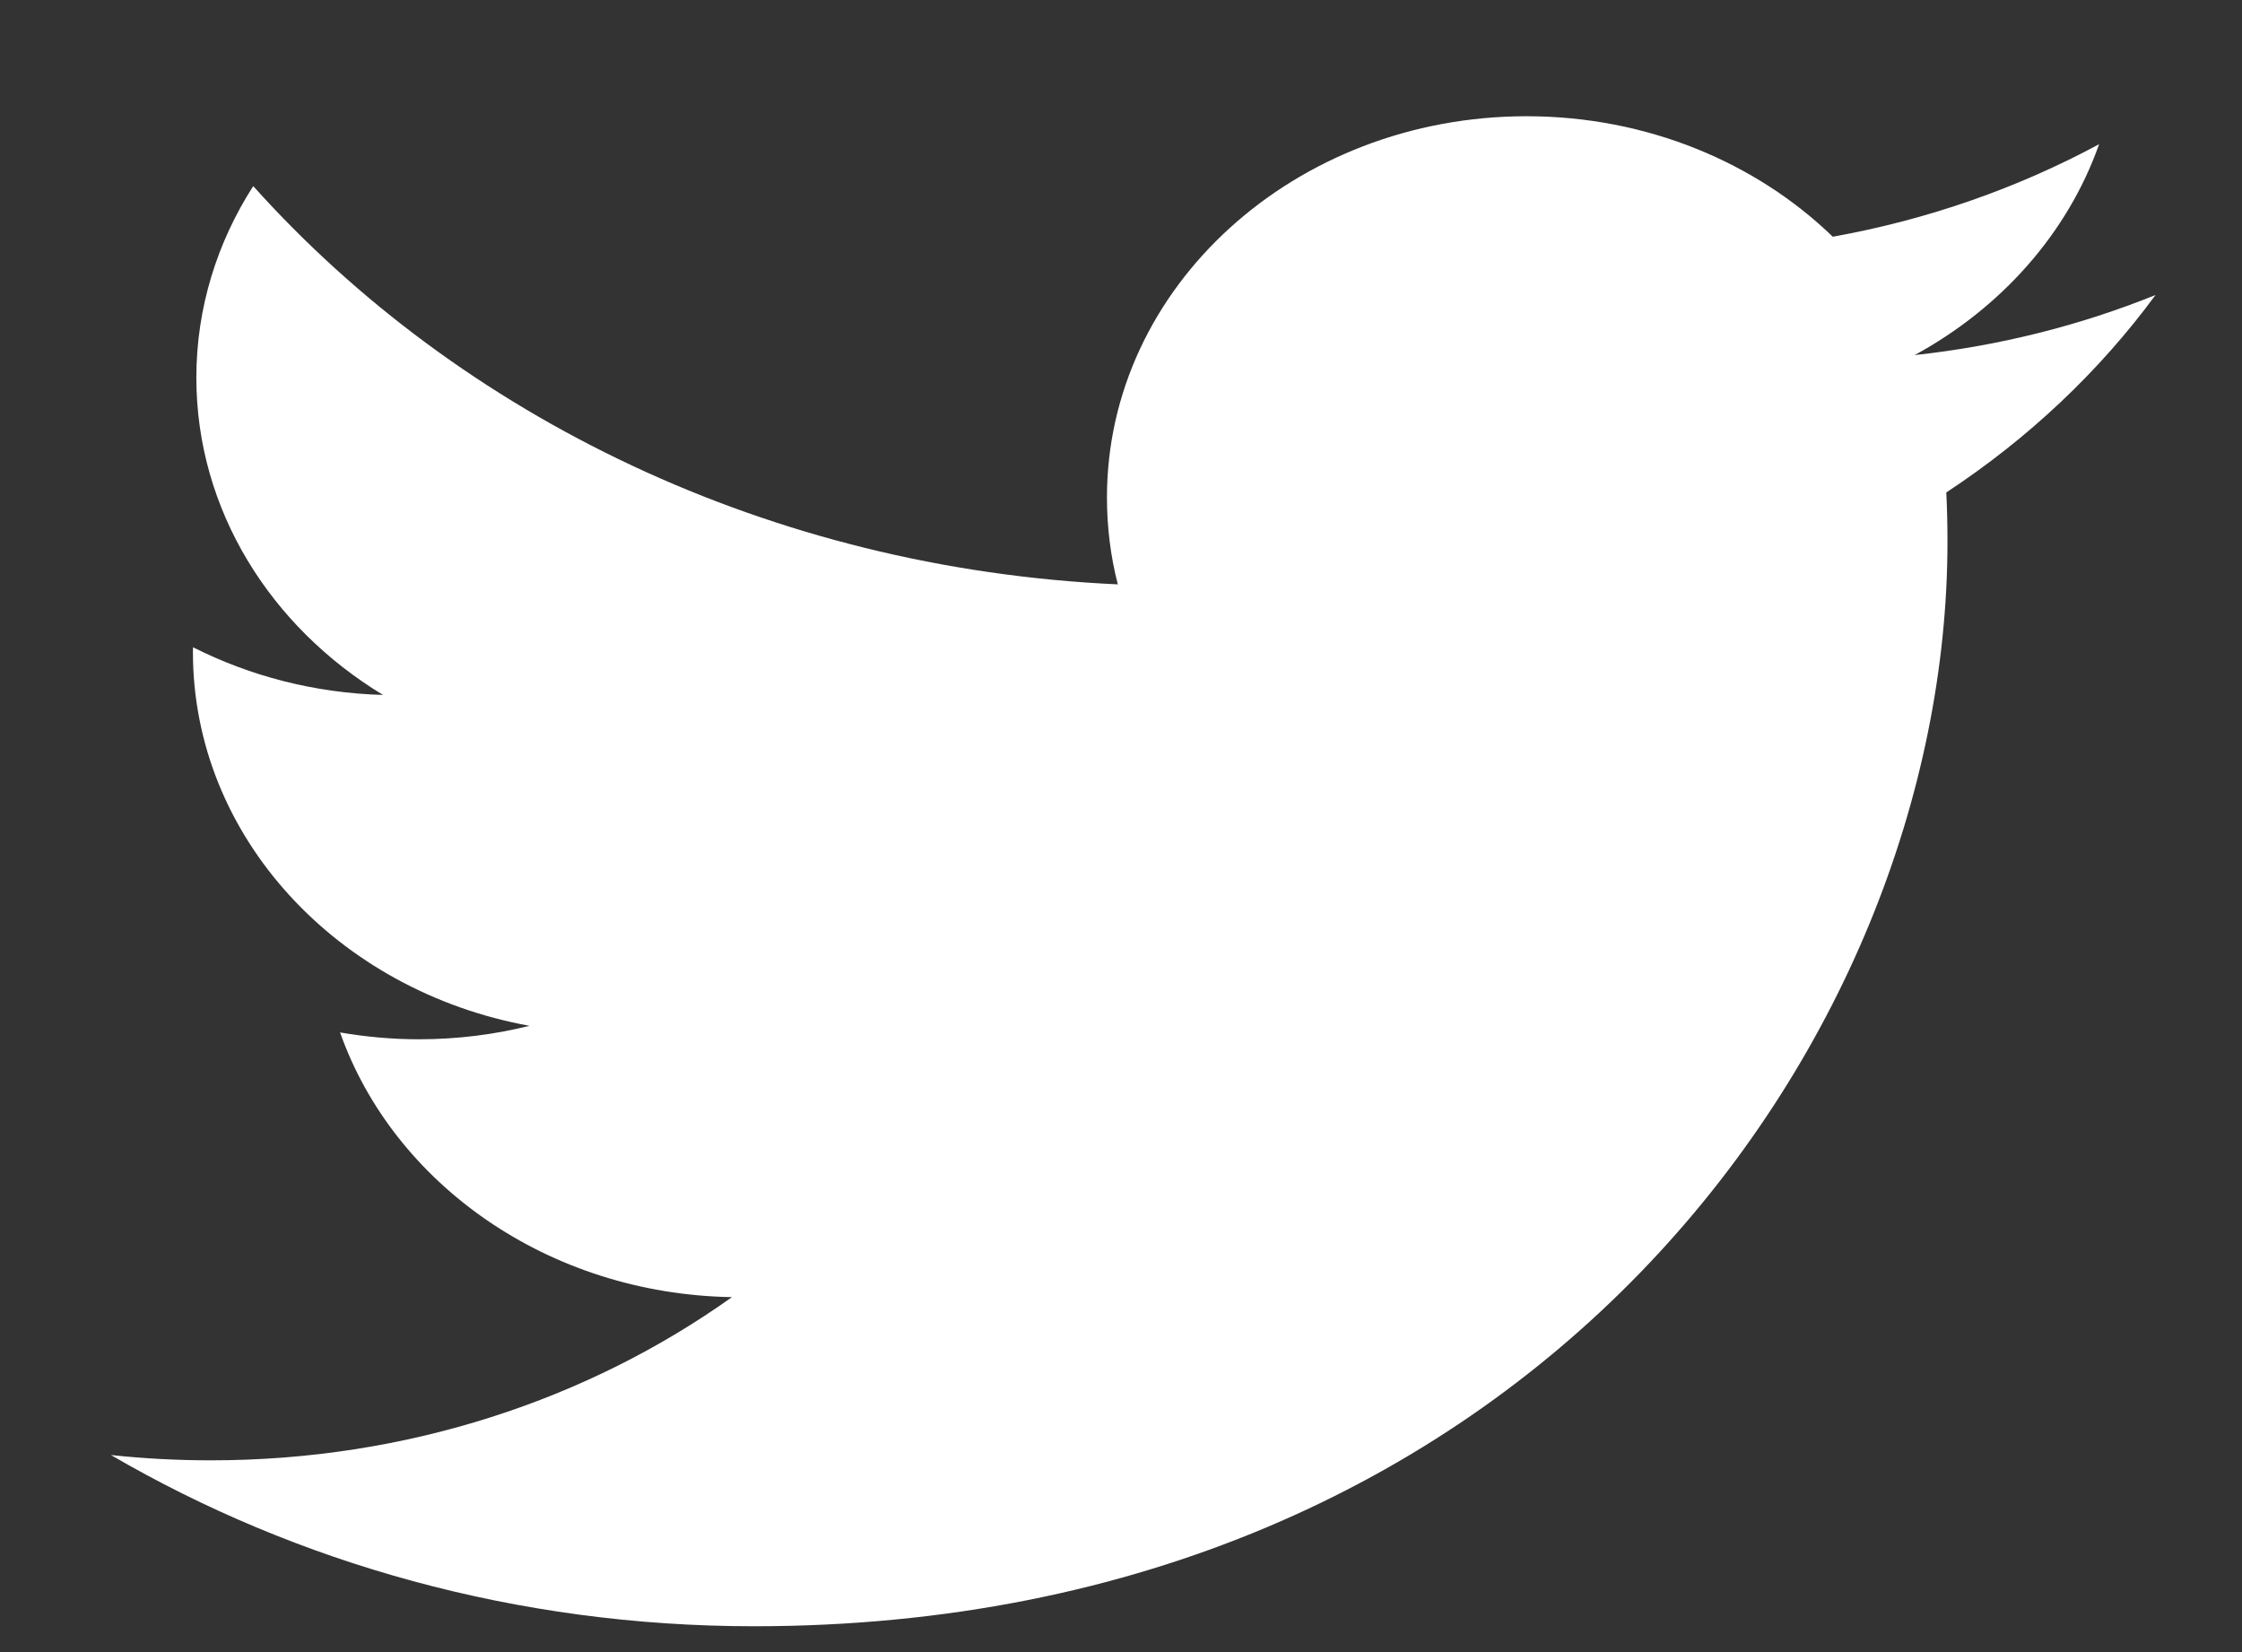 <svg width="19" height="14" viewBox="0 0 19 14" fill="none" xmlns="http://www.w3.org/2000/svg">
<rect x="0" y="0" width="19" height="14" fill="#333333" stroke="none"/>
<path fill-rule="evenodd" clip-rule="evenodd" d="M6.389 13.781C12.928 13.781 16.504 8.859 16.504 4.59C16.504 4.45 16.501 4.311 16.494 4.173C17.188 3.717 17.791 3.148 18.267 2.5C17.63 2.757 16.945 2.931 16.226 3.009C16.96 2.609 17.523 1.976 17.789 1.222C17.102 1.592 16.341 1.861 15.532 2.006C14.883 1.378 13.959 0.985 12.937 0.985C10.973 0.985 9.381 2.432 9.381 4.215C9.381 4.469 9.412 4.715 9.473 4.952C6.519 4.817 3.899 3.531 2.146 1.577C1.84 2.054 1.664 2.609 1.664 3.2C1.664 4.321 2.292 5.311 3.246 5.889C2.663 5.873 2.115 5.727 1.636 5.485C1.635 5.499 1.635 5.512 1.635 5.526C1.635 7.091 2.861 8.397 4.487 8.693C4.189 8.767 3.875 8.807 3.55 8.807C3.321 8.807 3.098 8.786 2.882 8.749C3.335 10.032 4.647 10.966 6.203 10.992C4.986 11.859 3.453 12.375 1.788 12.375C1.501 12.375 1.218 12.36 0.94 12.33C2.513 13.246 4.381 13.781 6.389 13.781Z" fill="white"/>
</svg>

